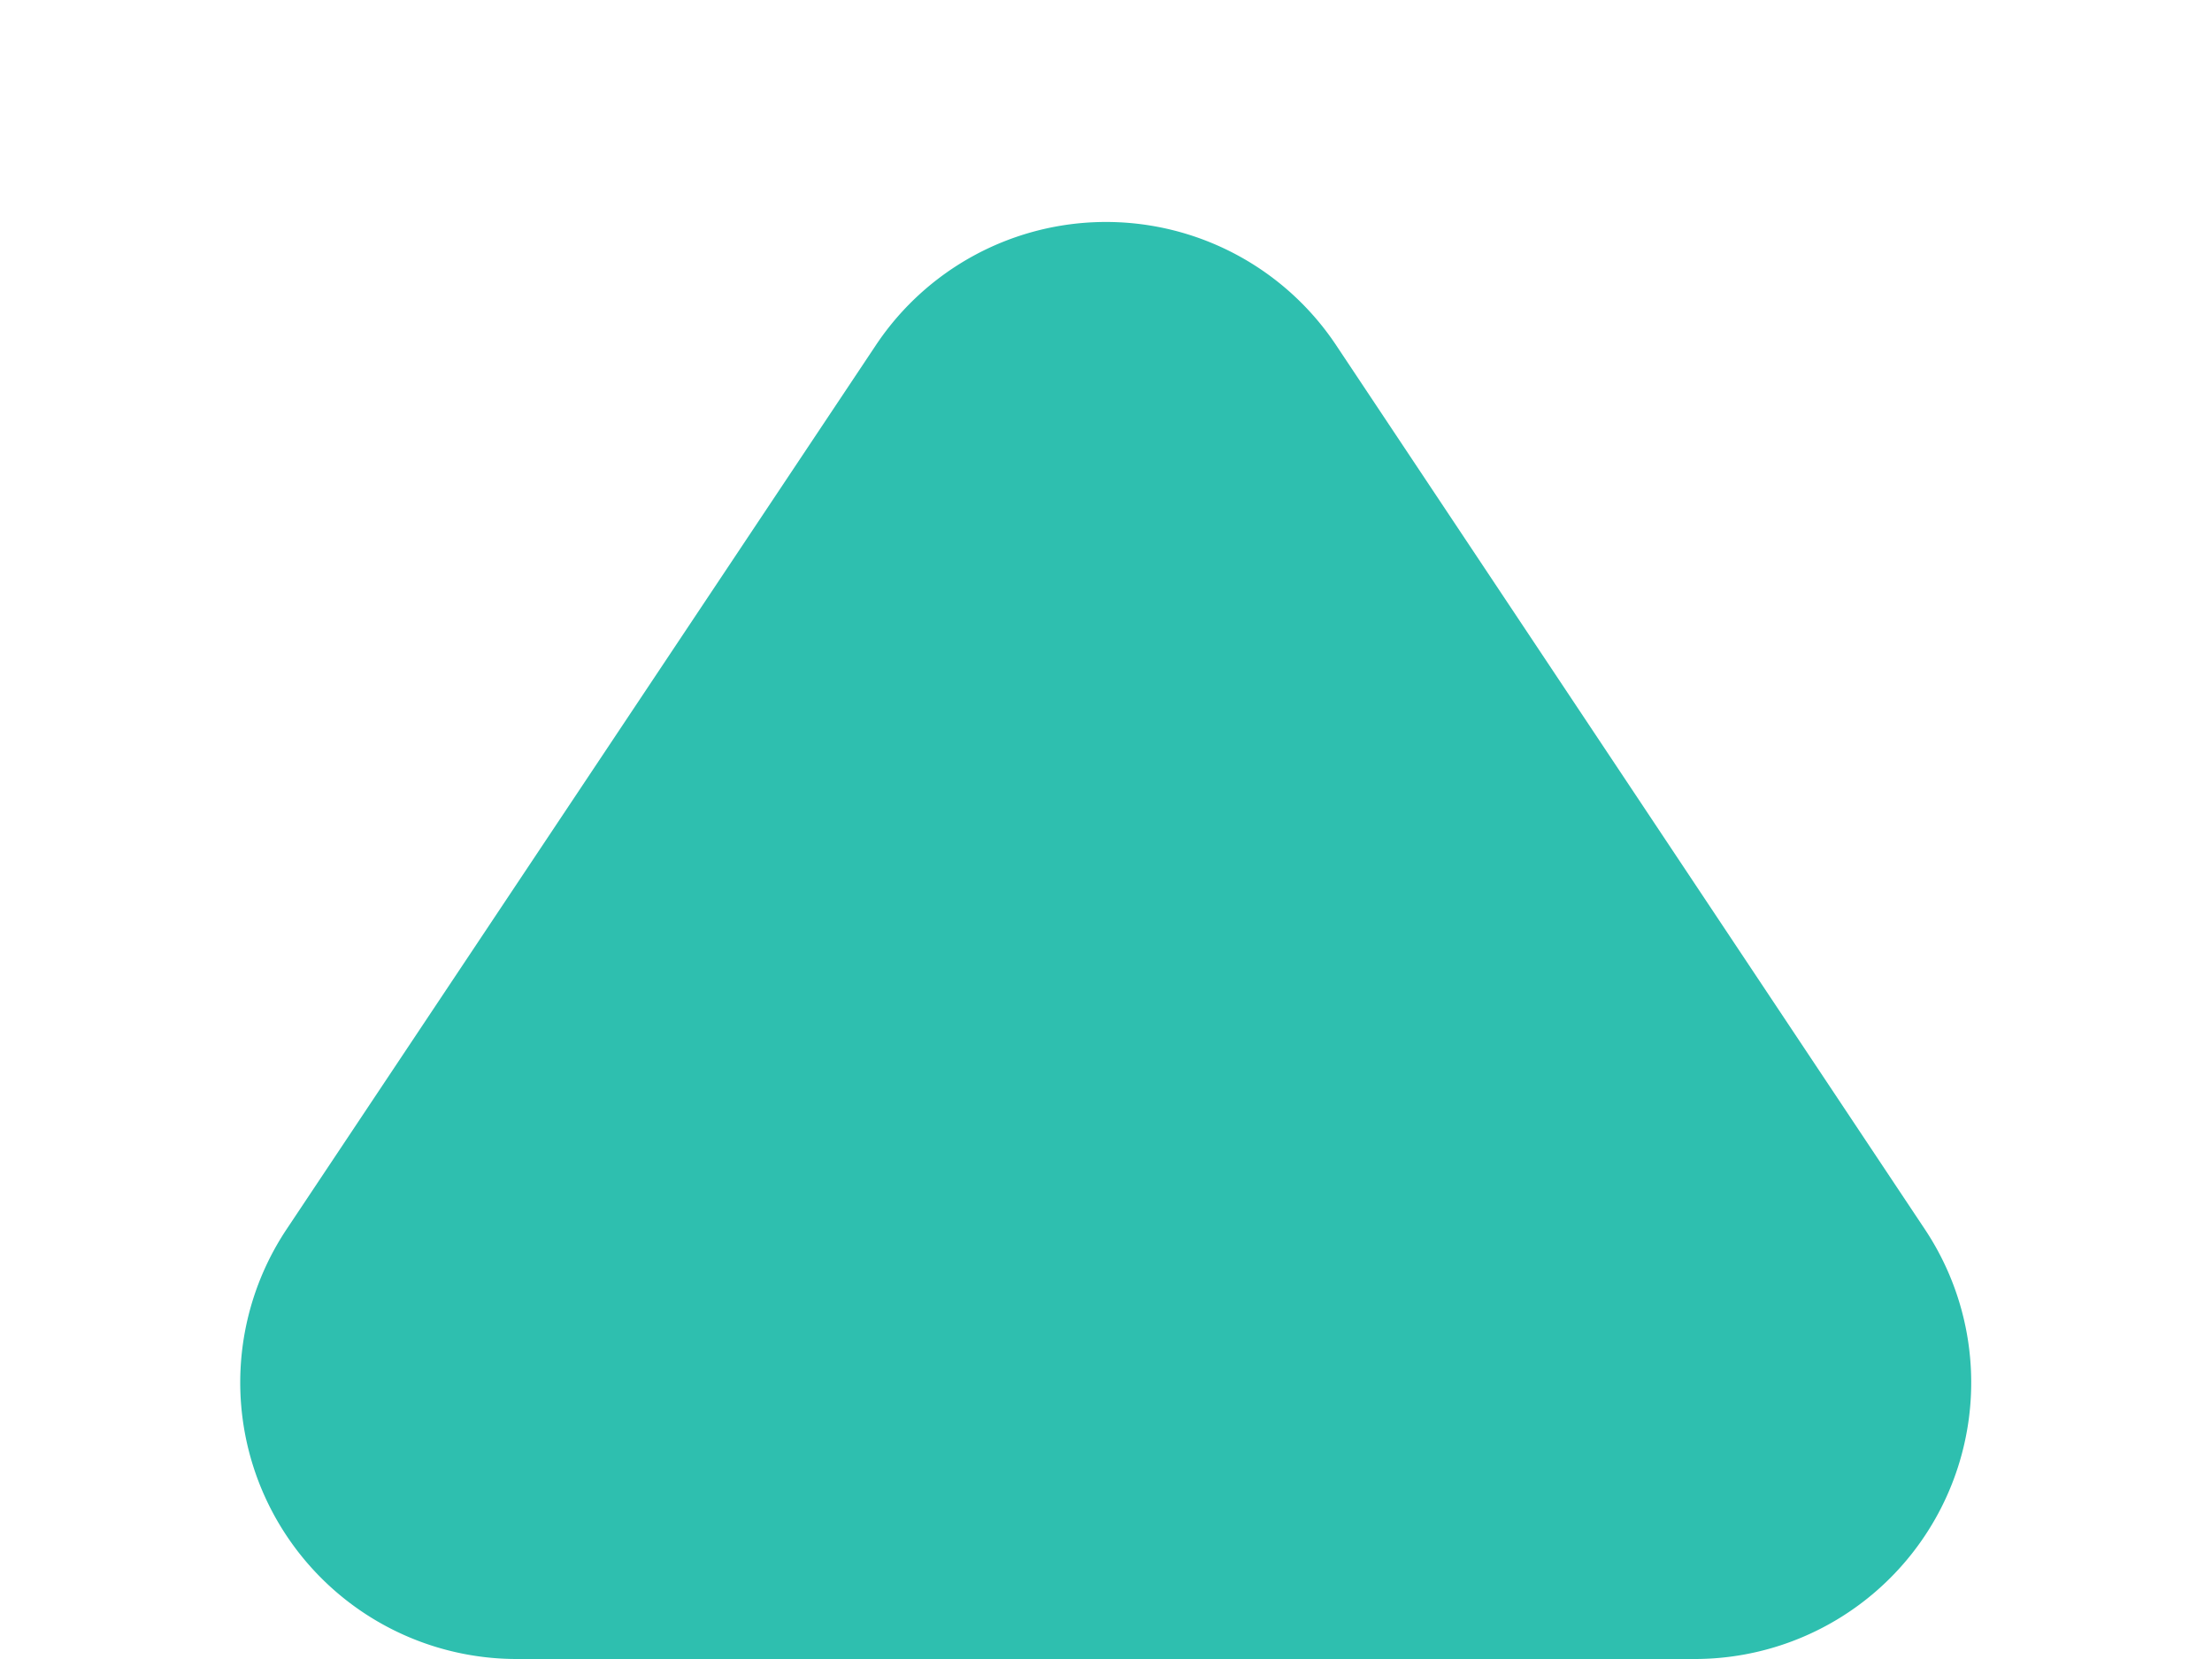 <svg xmlns="http://www.w3.org/2000/svg" width="8" height="6" viewBox="0 0 8 6">
  <path id="Polygon_6" data-name="Polygon 6" d="M3.168,1.248a1,1,0,0,1,1.664,0l2.131,3.2A1,1,0,0,1,6.131,6H1.869a1,1,0,0,1-.832-1.555Z" fill="#2ebfaf"/>
</svg>
